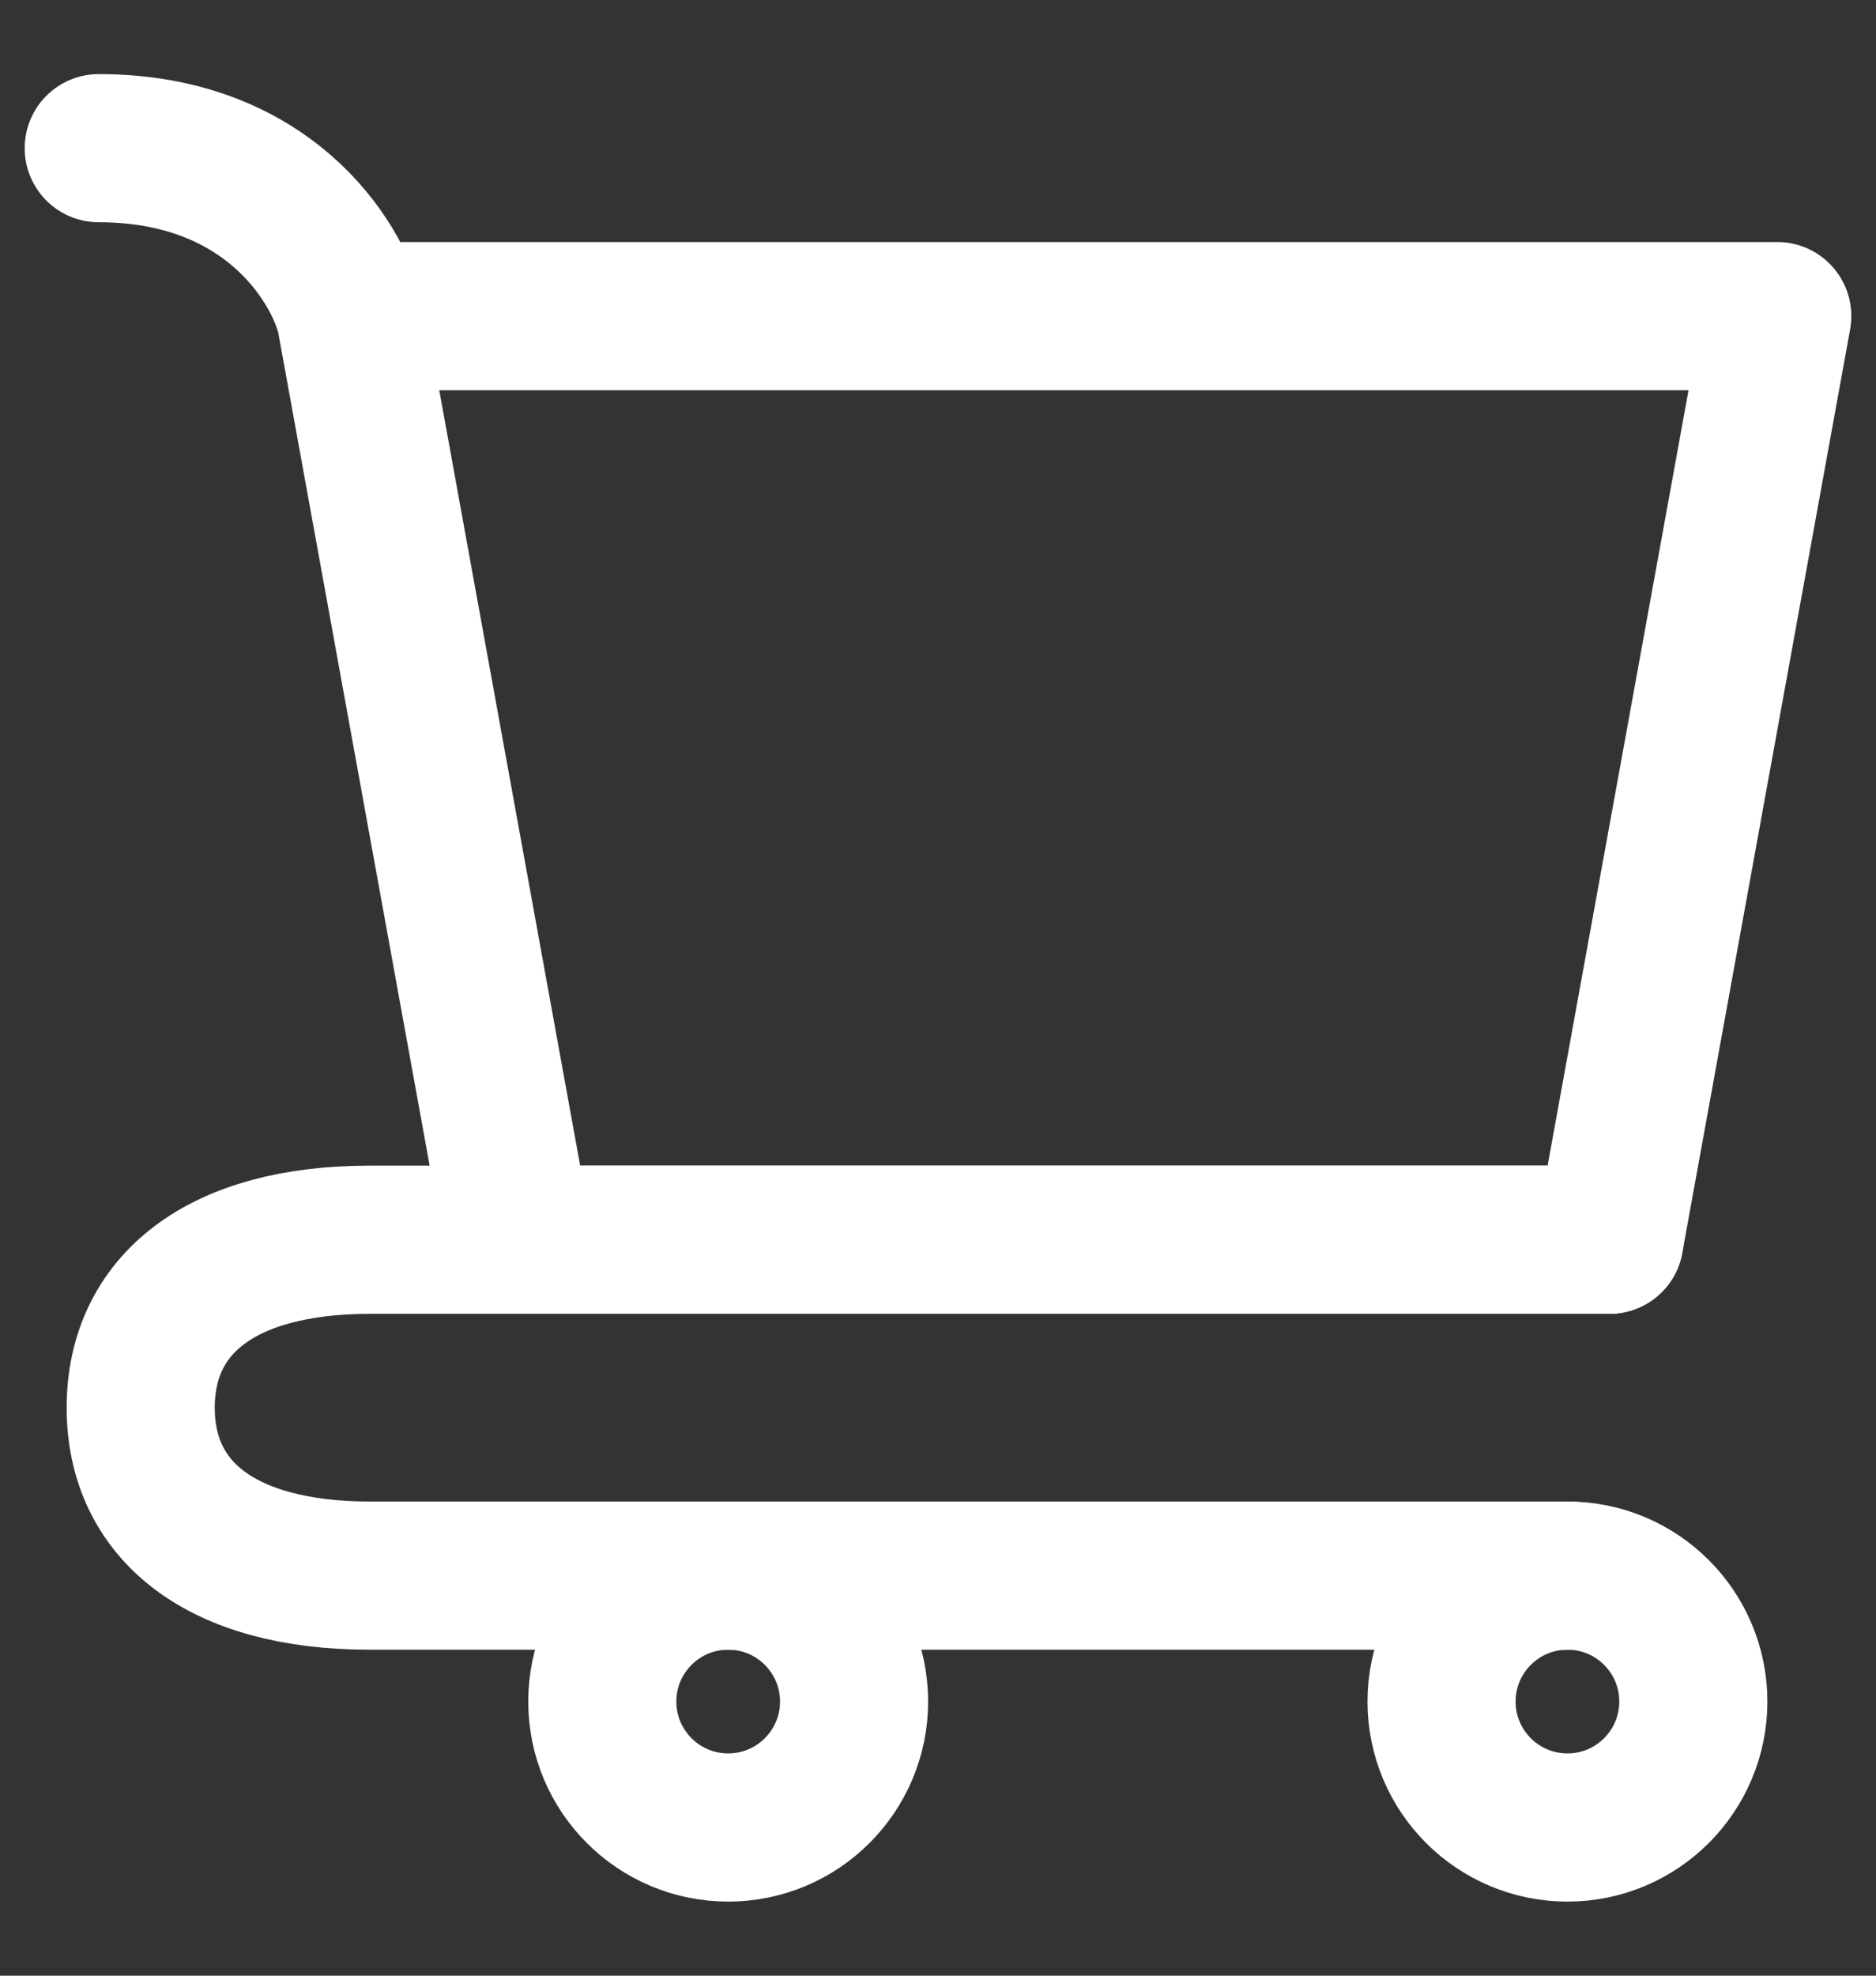 <svg width="19" height="20" viewBox="0 0 19 20" fill="none" xmlns="http://www.w3.org/2000/svg">
<rect x="0" y="0" width="19" height="20" fill="#333333" stroke="none"/>
<path d="M15.875 18.5C16.579 18.5 17.15 17.929 17.15 17.225C17.15 16.521 16.579 15.95 15.875 15.95C15.171 15.95 14.6 16.521 14.6 17.225C14.6 17.929 15.171 18.5 15.875 18.5Z" stroke="white" stroke-width="1.5" stroke-linecap="round" stroke-linejoin="round"/>
<path d="M7.375 18.5C8.079 18.5 8.65 17.929 8.65 17.225C8.65 16.521 8.079 15.95 7.375 15.95C6.671 15.95 6.1 16.521 6.1 17.225C6.1 17.929 6.671 18.5 7.375 18.5Z" stroke="white" stroke-width="1.5" stroke-linecap="round" stroke-linejoin="round"/>
<path d="M3.55 3.2H18L16.3 12.55H5.25L3.55 3.2ZM3.55 3.2C3.408 2.633 2.7 1.5 1 1.5" stroke="white" stroke-width="1.5" stroke-linecap="round" stroke-linejoin="round"/>
<path d="M16.3 12.55H5.25H3.746C2.229 12.55 1.425 13.214 1.425 14.25C1.425 15.286 2.229 15.95 3.746 15.95H15.875" stroke="white" stroke-width="1.5" stroke-linecap="round" stroke-linejoin="round"/>
</svg>
